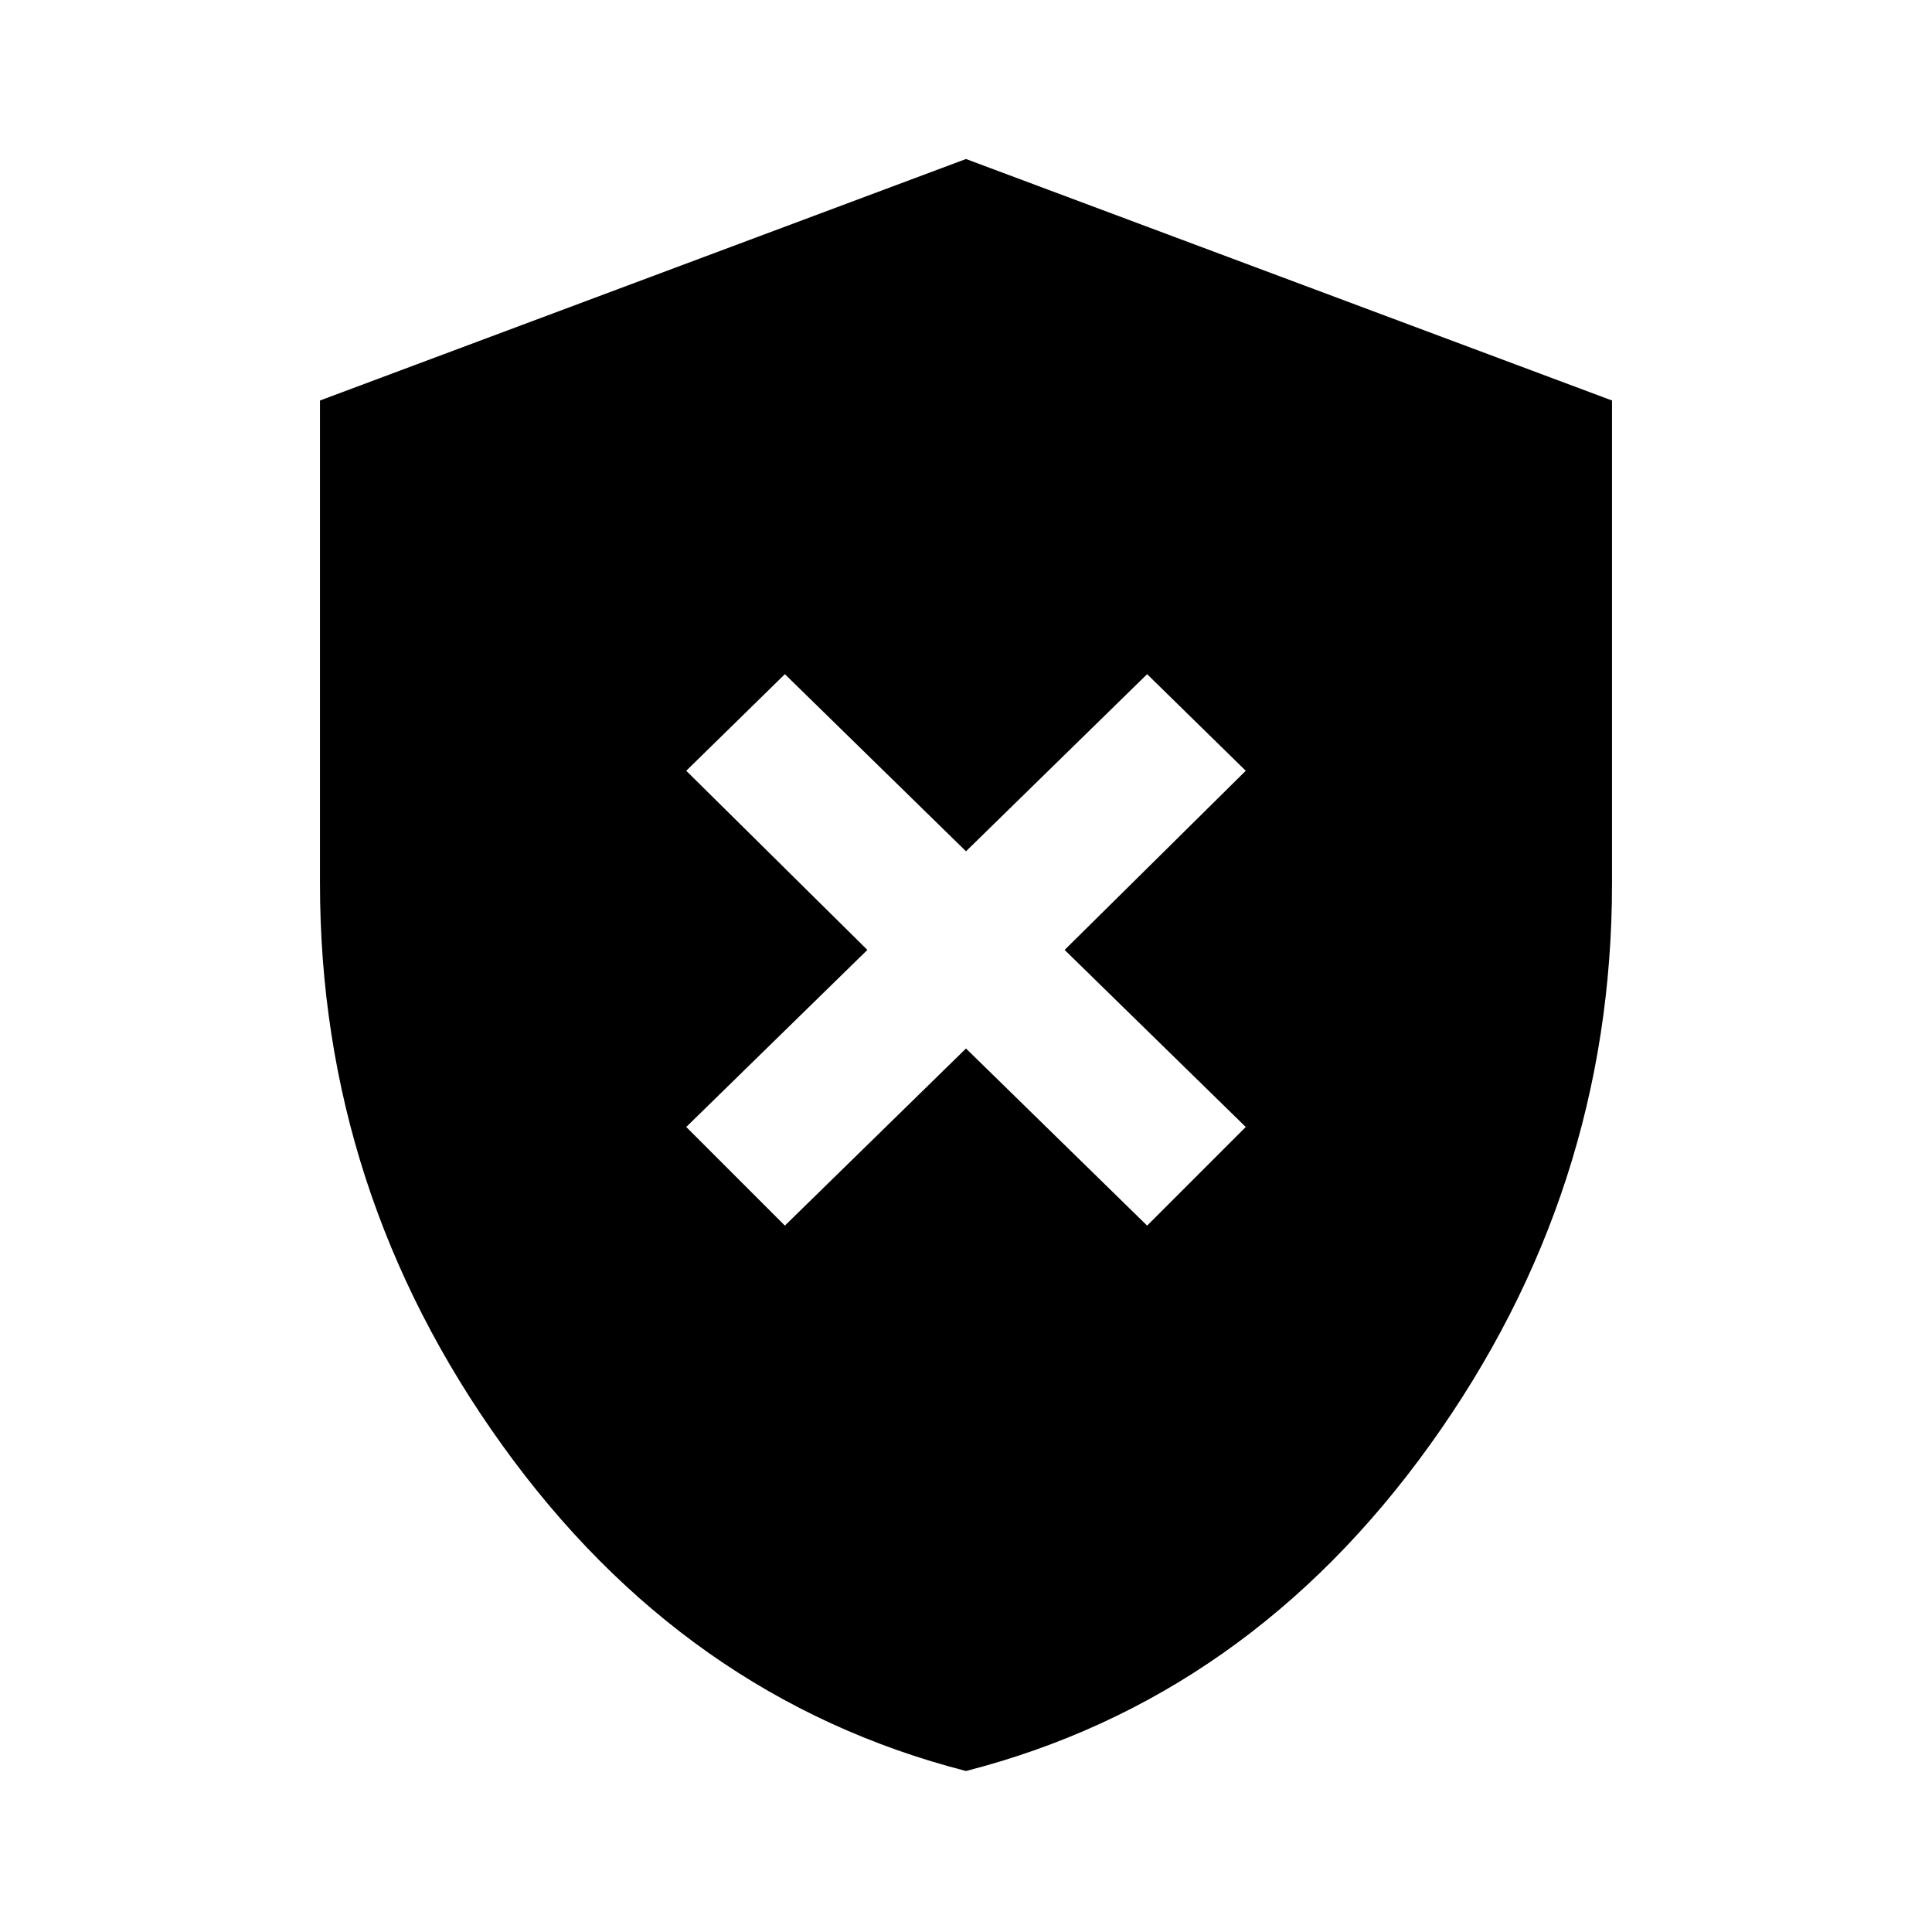 <svg xmlns="http://www.w3.org/2000/svg" height="40" width="40"><path d="M16.25 25.375 20 21.708 23.75 25.375 25.792 23.333 22.042 19.667 25.792 15.958 23.75 13.958 20 17.625 16.25 13.958 14.208 15.958 17.958 19.667 14.208 23.333ZM20 36.667Q14.167 35.167 10.396 29.917Q6.625 24.667 6.625 18.292V8.292L20 3.292L33.375 8.292V18.292Q33.375 24.667 29.604 29.917Q25.833 35.167 20 36.667Z"/></svg>